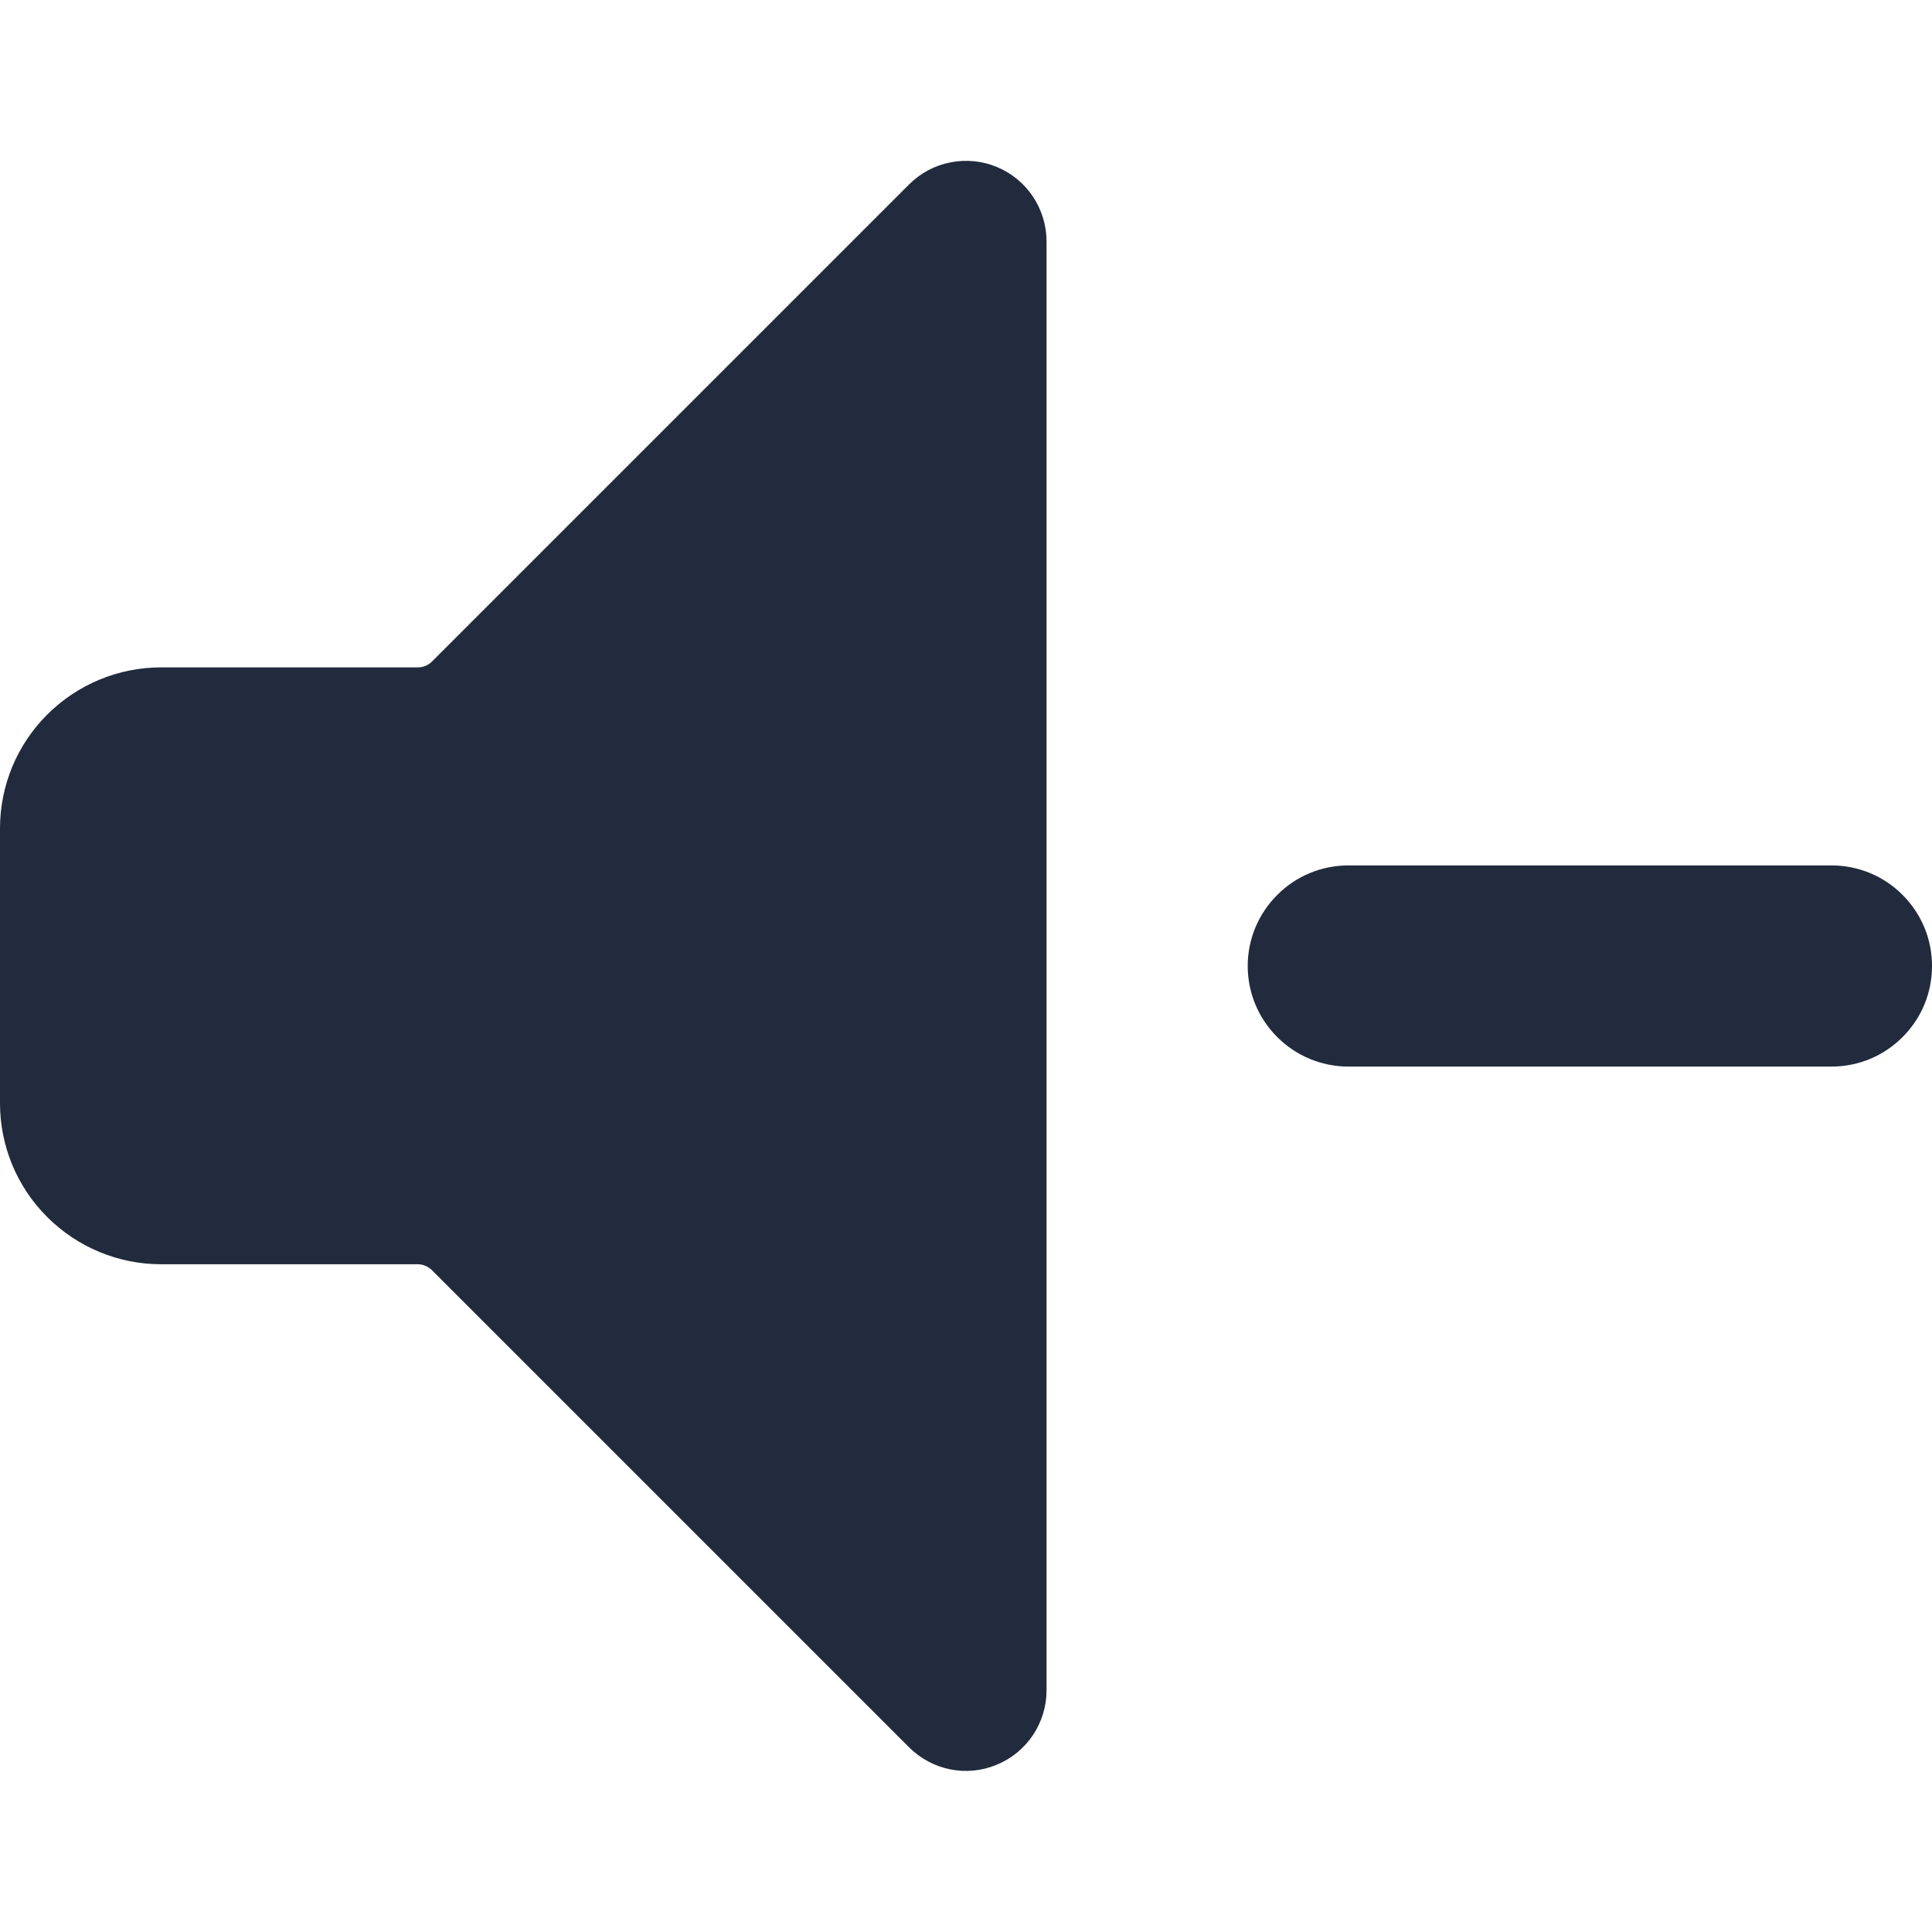 <svg width="16" height="16" viewBox="0 0 16 16" fill="none" xmlns="http://www.w3.org/2000/svg">
<g clip-path="url(#clip0_539_3352)">
<path d="M16 8C16 7.89 15.979 7.782 15.937 7.681C15.895 7.58 15.833 7.488 15.756 7.411C15.679 7.333 15.587 7.272 15.486 7.23C15.384 7.188 15.276 7.167 15.167 7.167H11.167C10.946 7.167 10.734 7.254 10.578 7.411C10.421 7.567 10.333 7.779 10.333 8C10.333 8.221 10.421 8.433 10.578 8.589C10.734 8.745 10.946 8.833 11.167 8.833H15.167C15.276 8.833 15.384 8.812 15.486 8.77C15.587 8.728 15.679 8.666 15.756 8.589C15.833 8.512 15.895 8.42 15.937 8.319C15.979 8.218 16 8.109 16 8V8Z" fill="#212B3D"/>
<path d="M7.529 1.527L3.577 5.479C3.562 5.494 3.543 5.506 3.523 5.515C3.503 5.523 3.481 5.527 3.459 5.527H1.333C0.98 5.527 0.641 5.668 0.391 5.918C0.14 6.168 0 6.507 0 6.861L0 9.137C0 9.49 0.14 9.829 0.391 10.079C0.641 10.329 0.98 10.47 1.333 10.47H3.459C3.481 10.47 3.503 10.474 3.523 10.483C3.543 10.491 3.562 10.504 3.577 10.519L7.528 14.47C7.621 14.563 7.74 14.627 7.869 14.653C7.998 14.679 8.132 14.666 8.254 14.615C8.376 14.565 8.48 14.48 8.554 14.37C8.627 14.261 8.667 14.132 8.667 14V2C8.667 1.868 8.628 1.739 8.555 1.629C8.482 1.519 8.378 1.434 8.256 1.383C8.134 1.332 8 1.319 7.87 1.345C7.741 1.37 7.622 1.434 7.529 1.527Z" fill="#212B3D"/>
</g>
<defs>
<clipPath id="clip0_539_3352">
<rect width="16" height="16" fill="white"/>
</clipPath>
</defs>
</svg>
